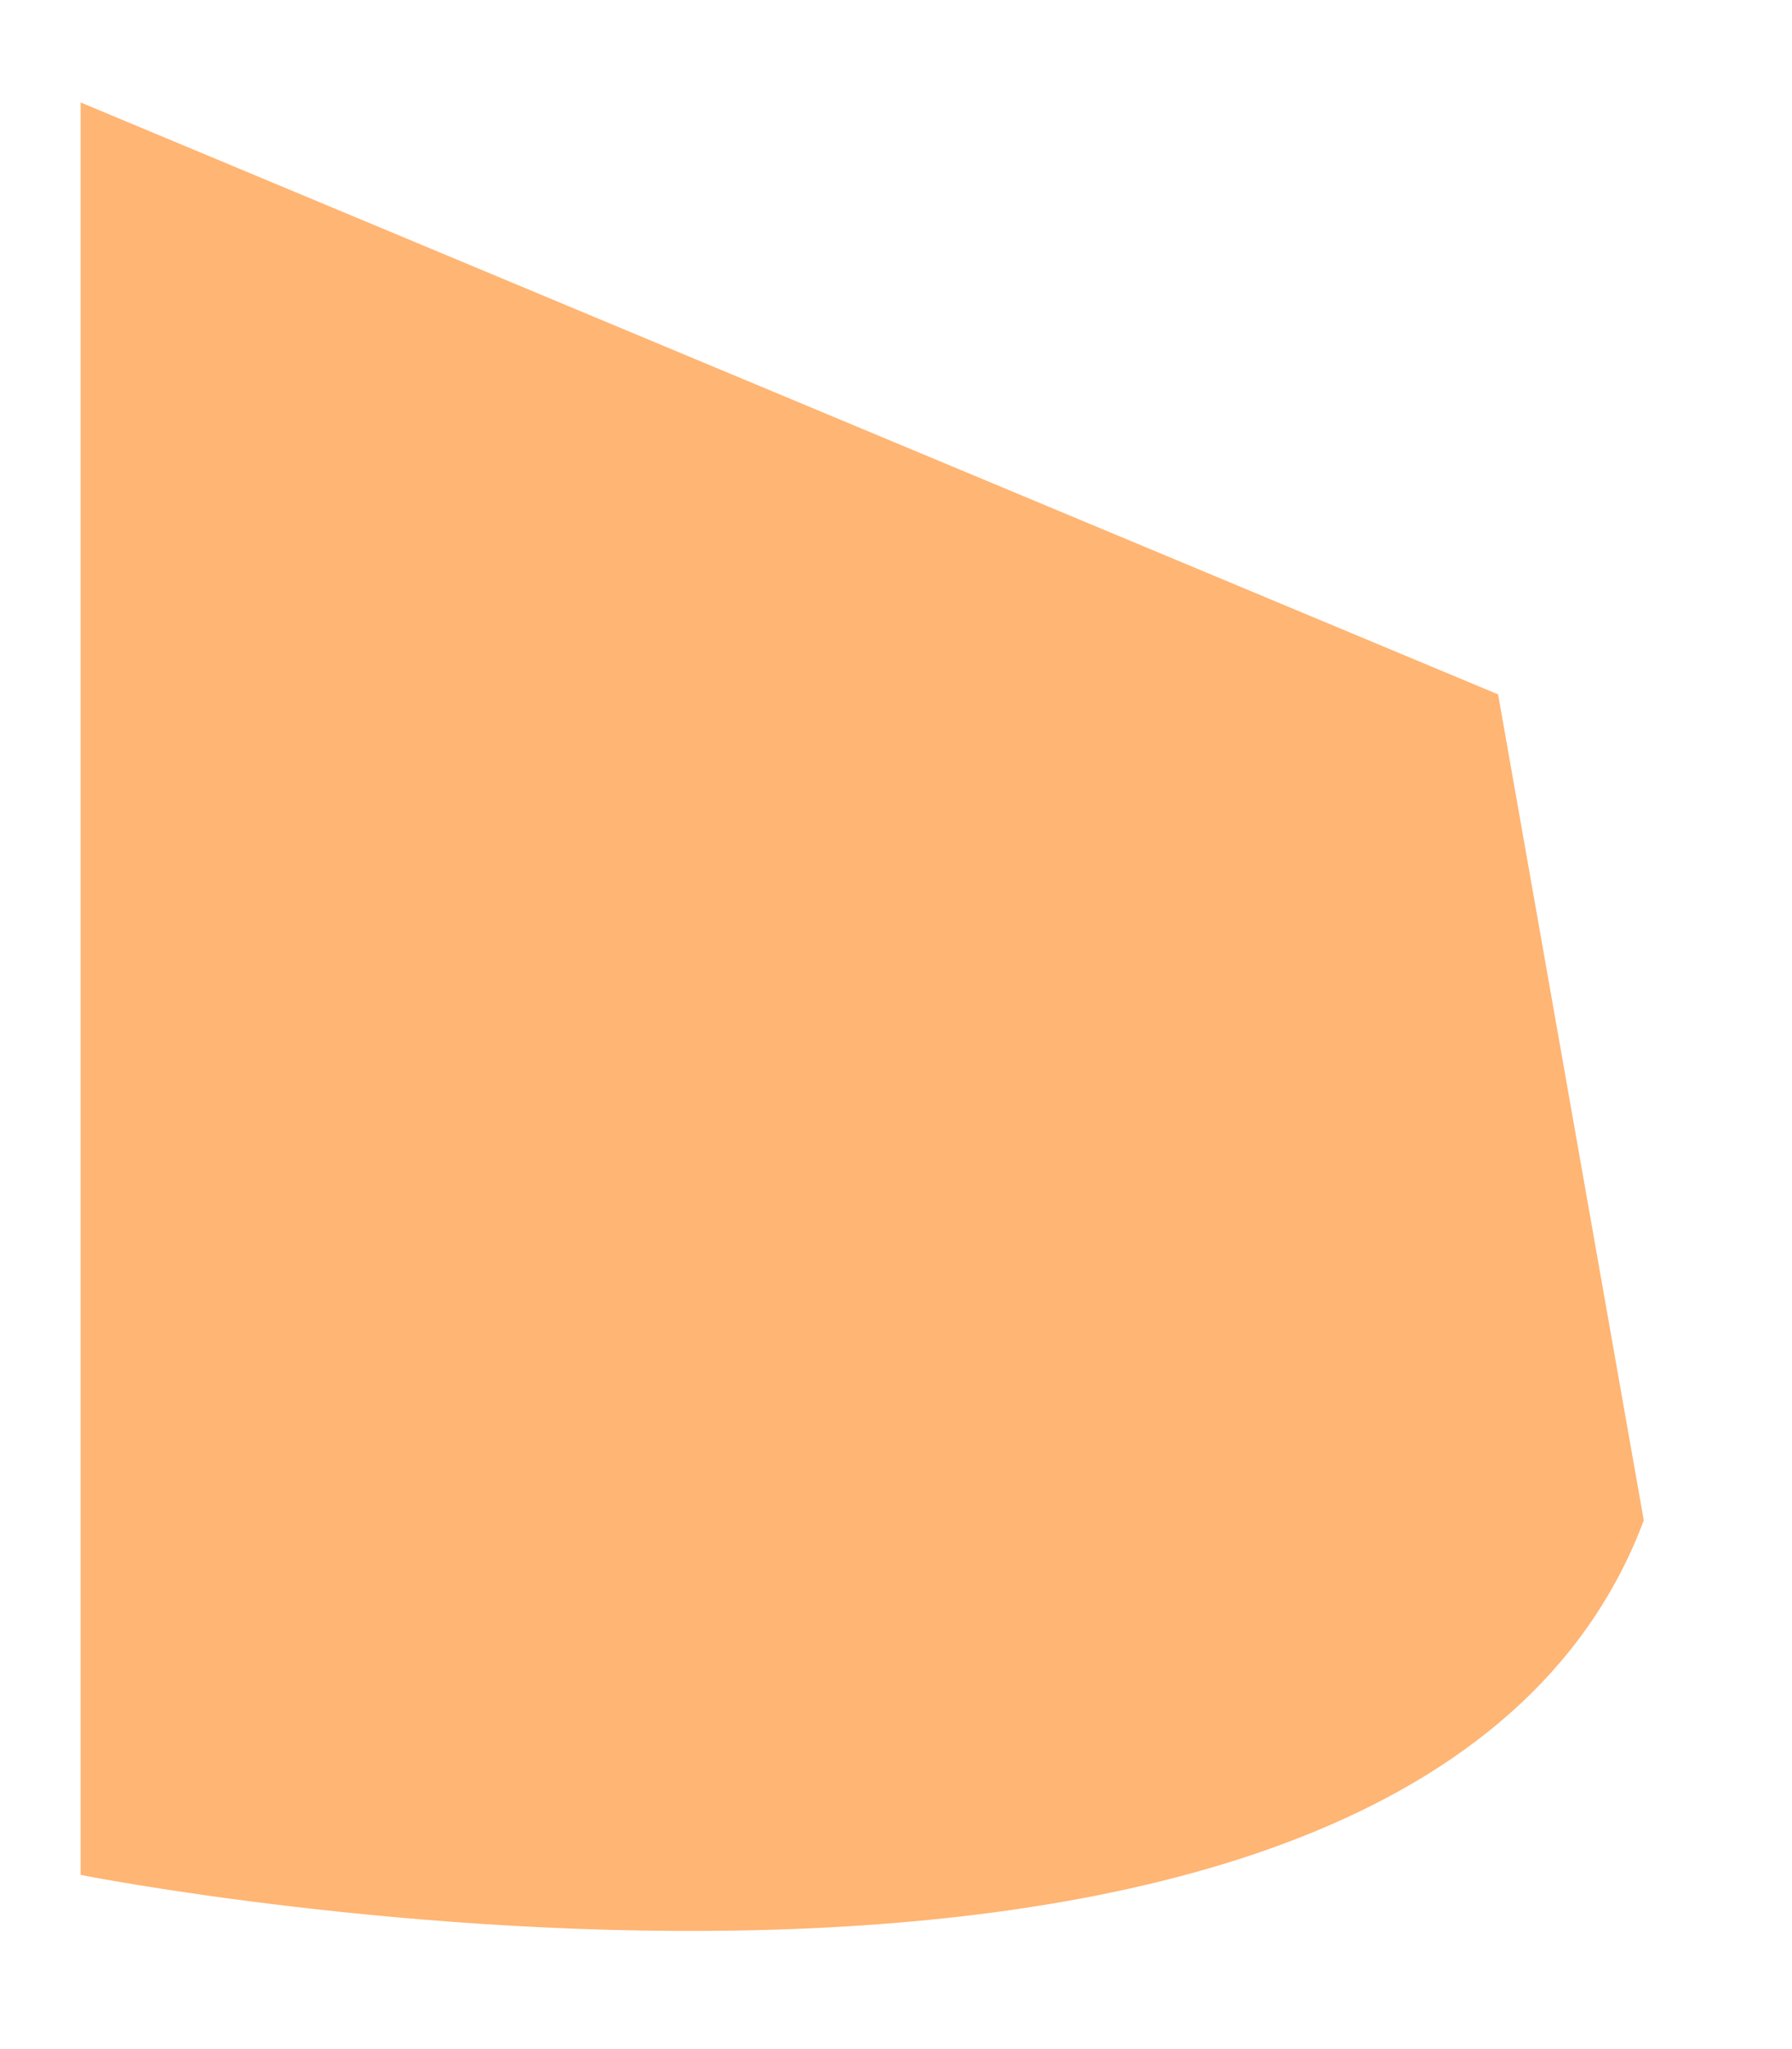 <?xml version="1.0" encoding="UTF-8" standalone="no"?><svg width='7' height='8' viewBox='0 0 7 8' fill='none' xmlns='http://www.w3.org/2000/svg'>
<path d='M5.852 2.711L0.315 0.4V7.32C0.315 7.32 5.515 8.351 6.421 5.936L5.852 2.711Z' fill='#FFB573'/>
</svg>
